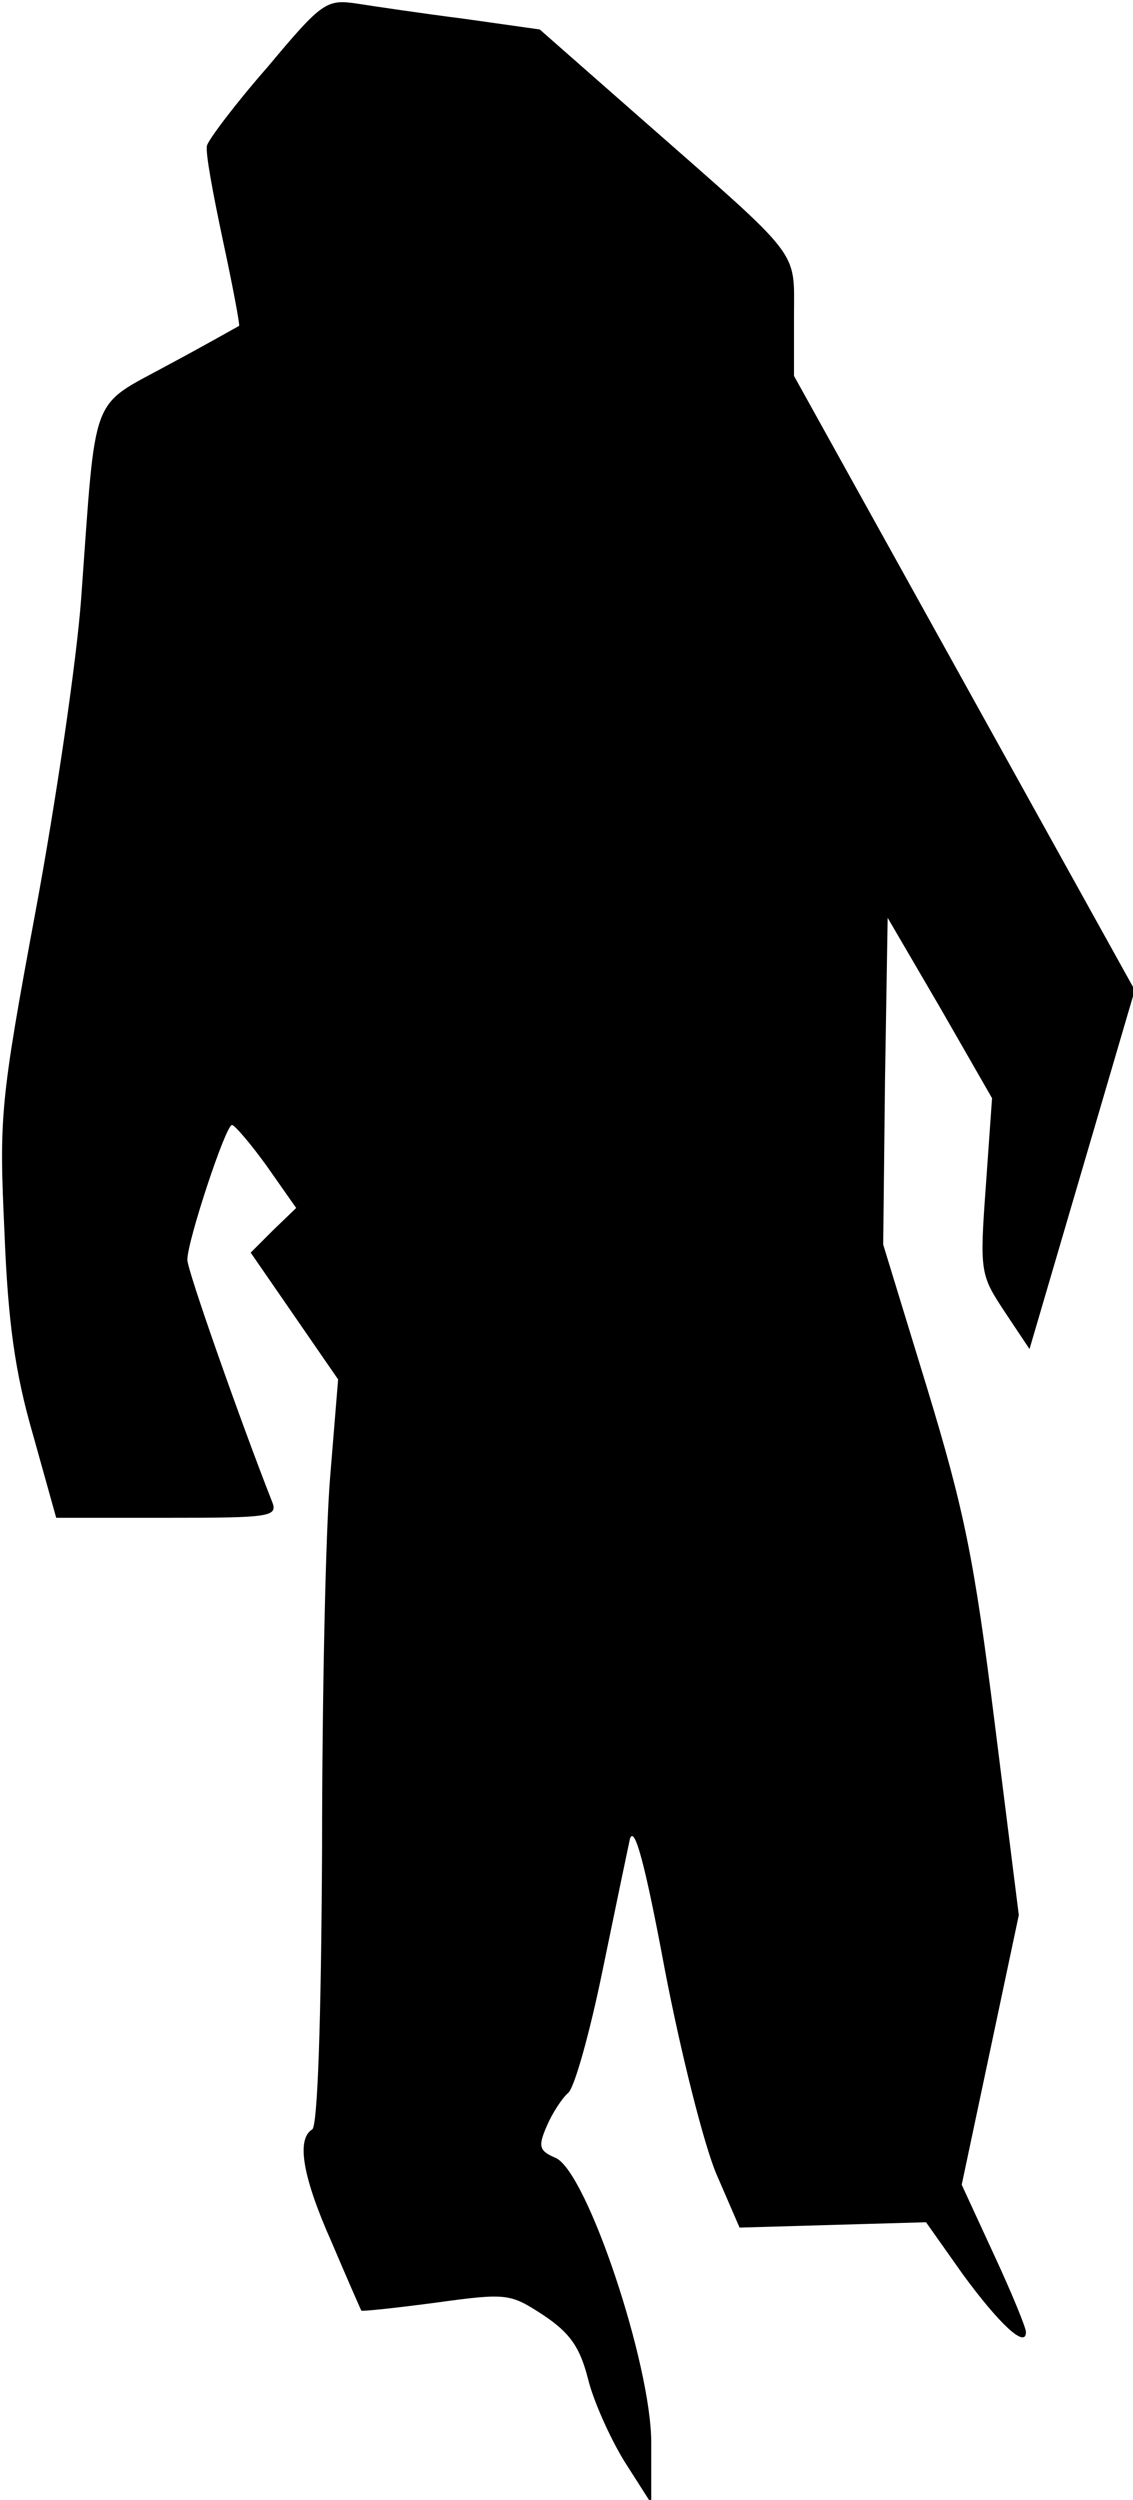 <?xml version="1.0" standalone="no"?>
<!DOCTYPE svg PUBLIC "-//W3C//DTD SVG 20010904//EN"
 "http://www.w3.org/TR/2001/REC-SVG-20010904/DTD/svg10.dtd">
<svg version="1.0" xmlns="http://www.w3.org/2000/svg"
 width="127pt" height="280pt" viewBox="0 0 127 280"
 preserveAspectRatio="xMidYMid meet">
<g transform="translate(0,280) scale(0.1,-0.1)"
fill="#000000" stroke="none">
<path fill="#000000" stroke="none" d="M300 2725 c-36 -41 -66 -81 -68 -88 -2
-8 7 -55 18 -107 11 -51 19 -94 18 -95 -2 -1 -37 -21 -80 -44 -88 -48 -80 -27
-97 -261 -5 -69 -28 -226 -51 -350 -40 -215 -41 -231 -35 -360 4 -102 12 -158
32 -227 l26 -93 125 0 c114 0 124 1 117 18 -35 89 -95 259 -95 271 0 21 43
151 50 151 3 0 21 -21 39 -46 l33 -47 -26 -25 -25 -25 49 -71 49 -71 -9 -110
c-5 -60 -9 -248 -9 -417 -1 -193 -5 -309 -11 -313 -18 -11 -11 -53 22 -127 17
-40 32 -74 33 -76 1 -1 39 3 84 9 80 11 83 10 120 -14 30 -20 41 -36 50 -71 6
-25 25 -67 41 -93 l30 -47 0 68 c0 88 -72 303 -107 319 -19 8 -20 13 -10 36 6
14 17 31 24 37 7 6 24 67 38 135 14 68 28 135 31 149 5 17 17 -27 39 -145 18
-94 44 -197 58 -230 l26 -60 104 3 105 3 41 -58 c41 -56 71 -84 71 -65 0 5
-16 44 -36 87 l-36 78 32 151 32 151 -27 215 c-23 184 -34 238 -76 376 l-49
160 2 183 3 183 59 -101 58 -101 -7 -99 c-7 -96 -6 -99 21 -140 l28 -42 59
201 59 201 -191 344 -191 344 0 66 c0 77 11 62 -170 221 l-115 101 -85 12
c-47 6 -101 14 -120 17 -34 5 -39 2 -100 -71z"/>
</g>
</svg>
